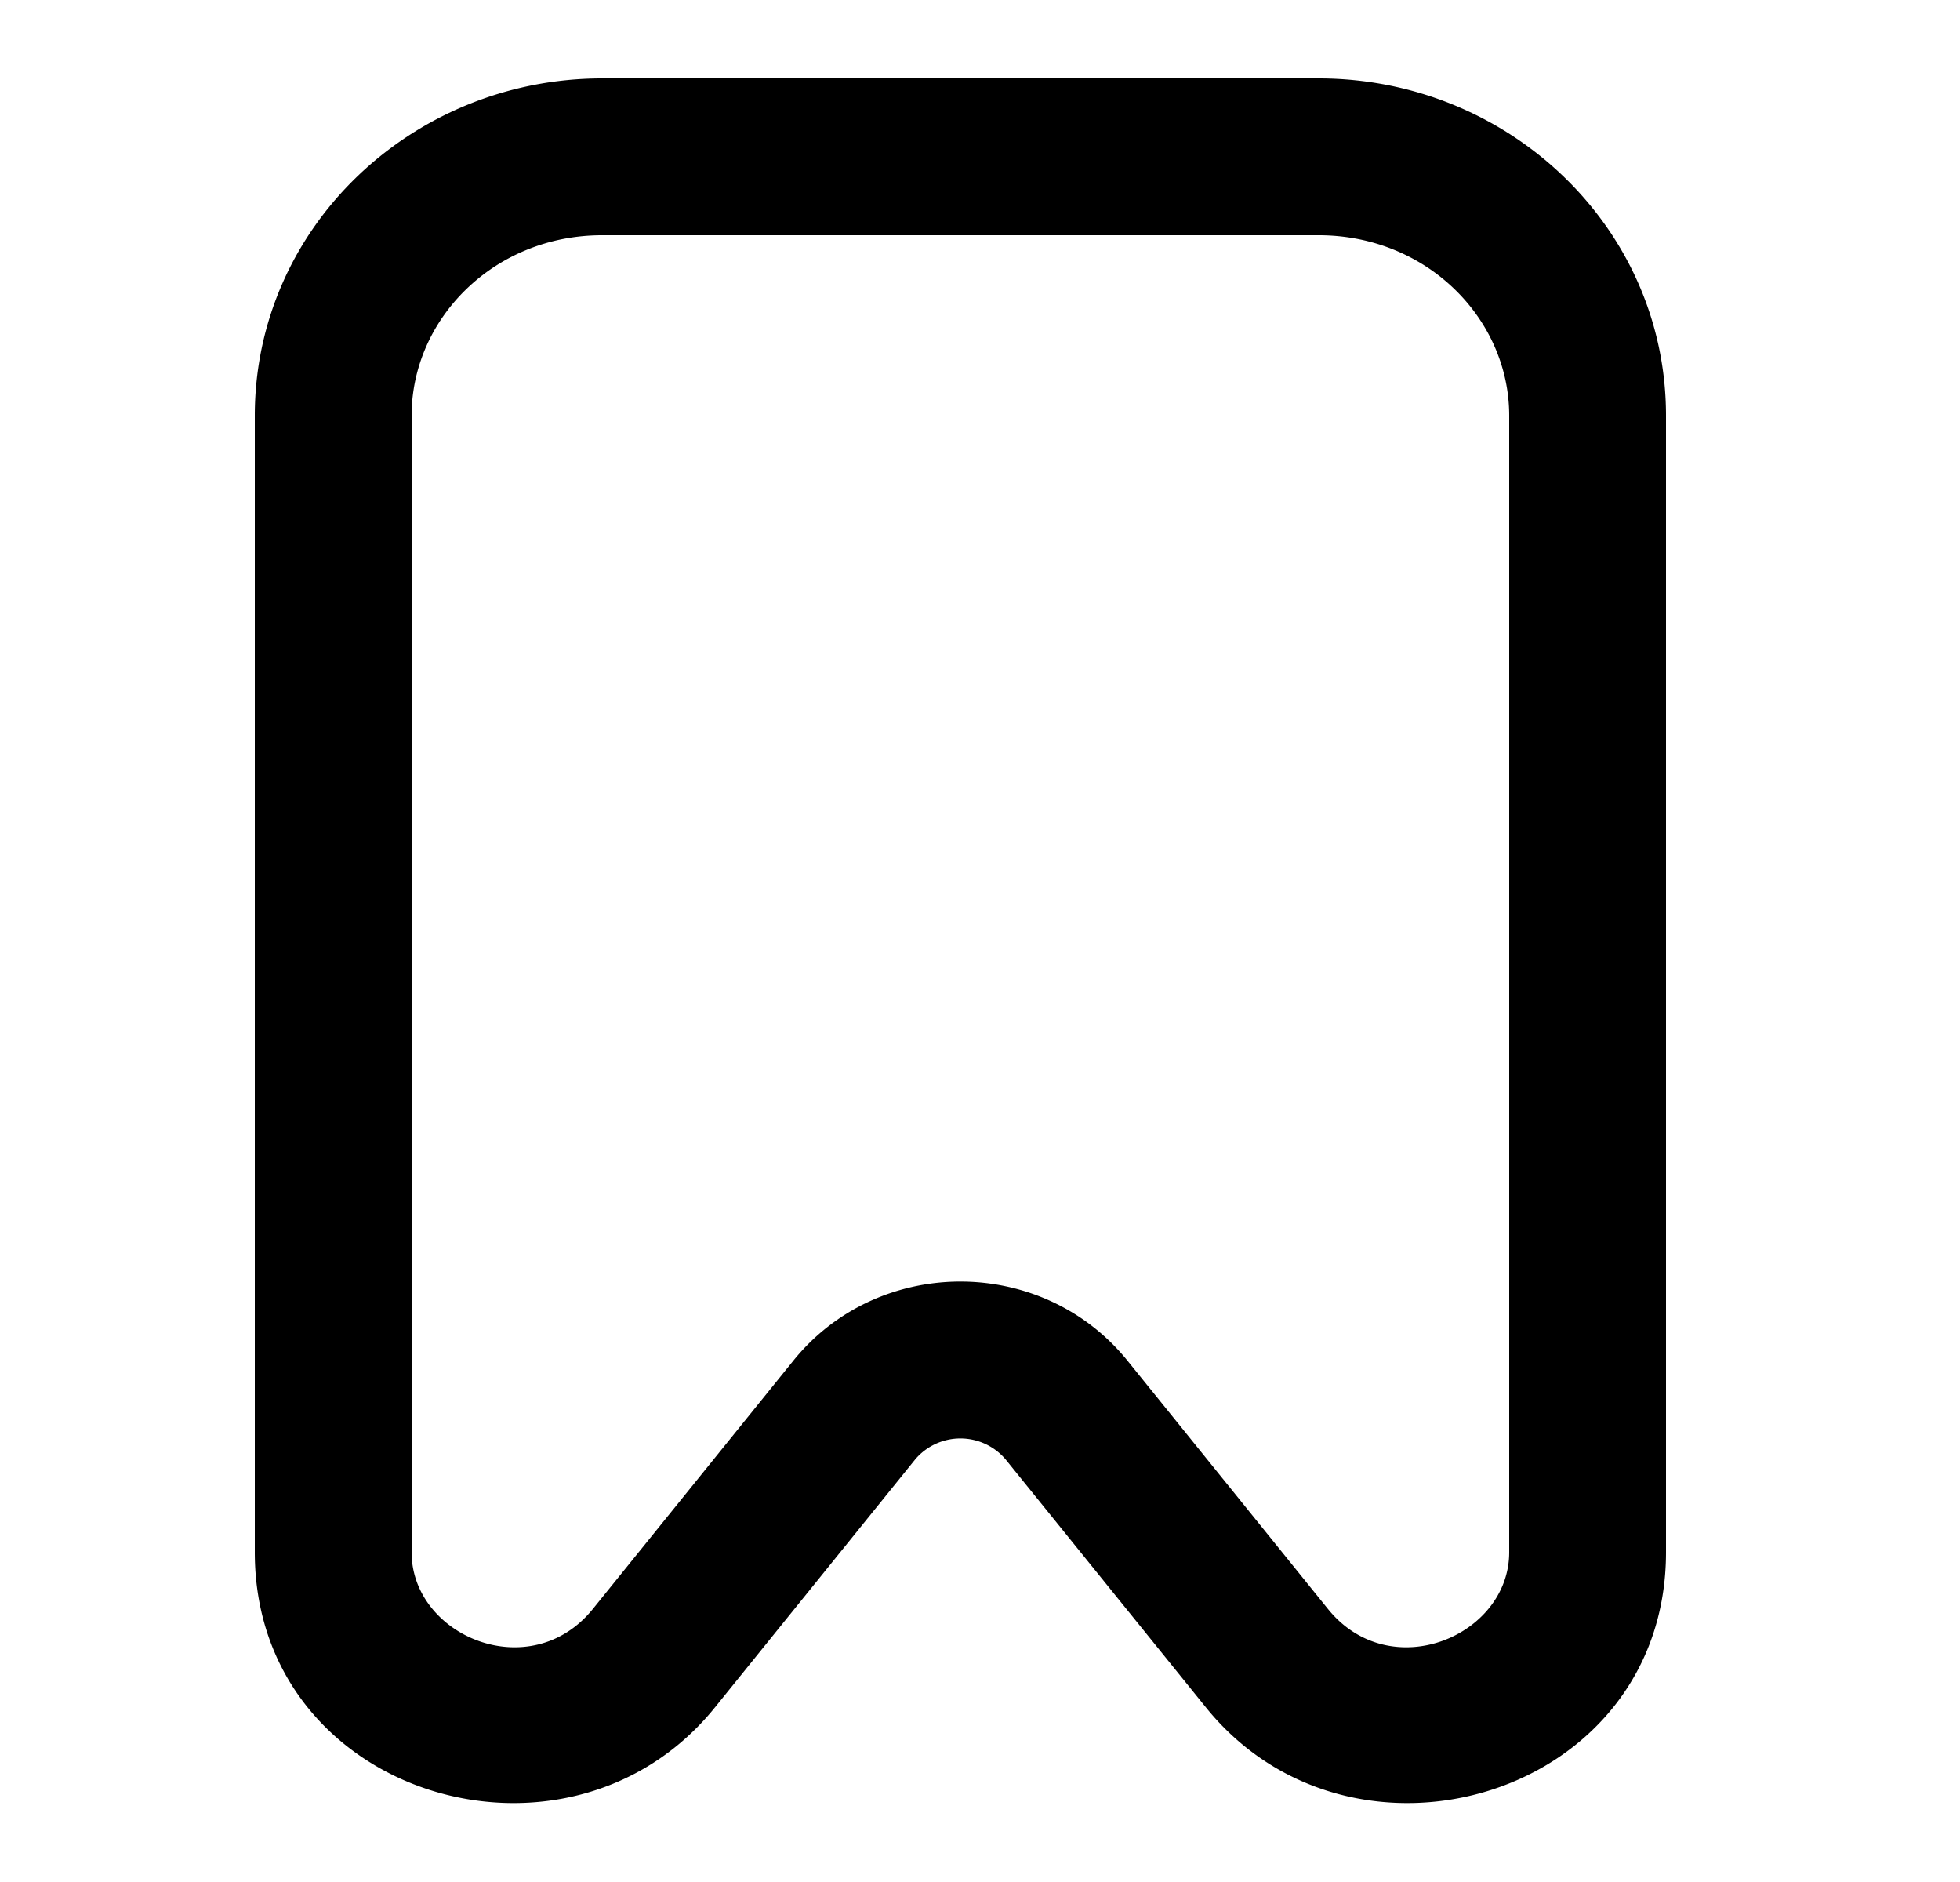 <svg xmlns="http://www.w3.org/2000/svg" viewBox="0 0 25 24" fill="currentColor" aria-hidden="true" data-slot="icon">
    <path fill-rule="evenodd" d="M7.679 1C5.269 1 3.25 2.89 3.25 5.301v14.494c0 3.12 3.991 4.302 5.868 1.98l2.557-3.166a.756.756 0 0 1 1.15 0l2.557 3.165c1.877 2.323 5.868 1.142 5.868-1.98V5.302C21.25 2.891 19.231 1 16.821 1zM5.25 5.301C5.25 4.066 6.301 3 7.679 3h9.142C18.2 3 19.25 4.066 19.25 5.301v14.494c0 1.07-1.516 1.708-2.312.723l-2.557-3.166c-1.087-1.345-3.175-1.345-4.262 0l-2.557 3.166c-.796.985-2.312.347-2.312-.723z" clip-rule="evenodd"/>
</svg>
